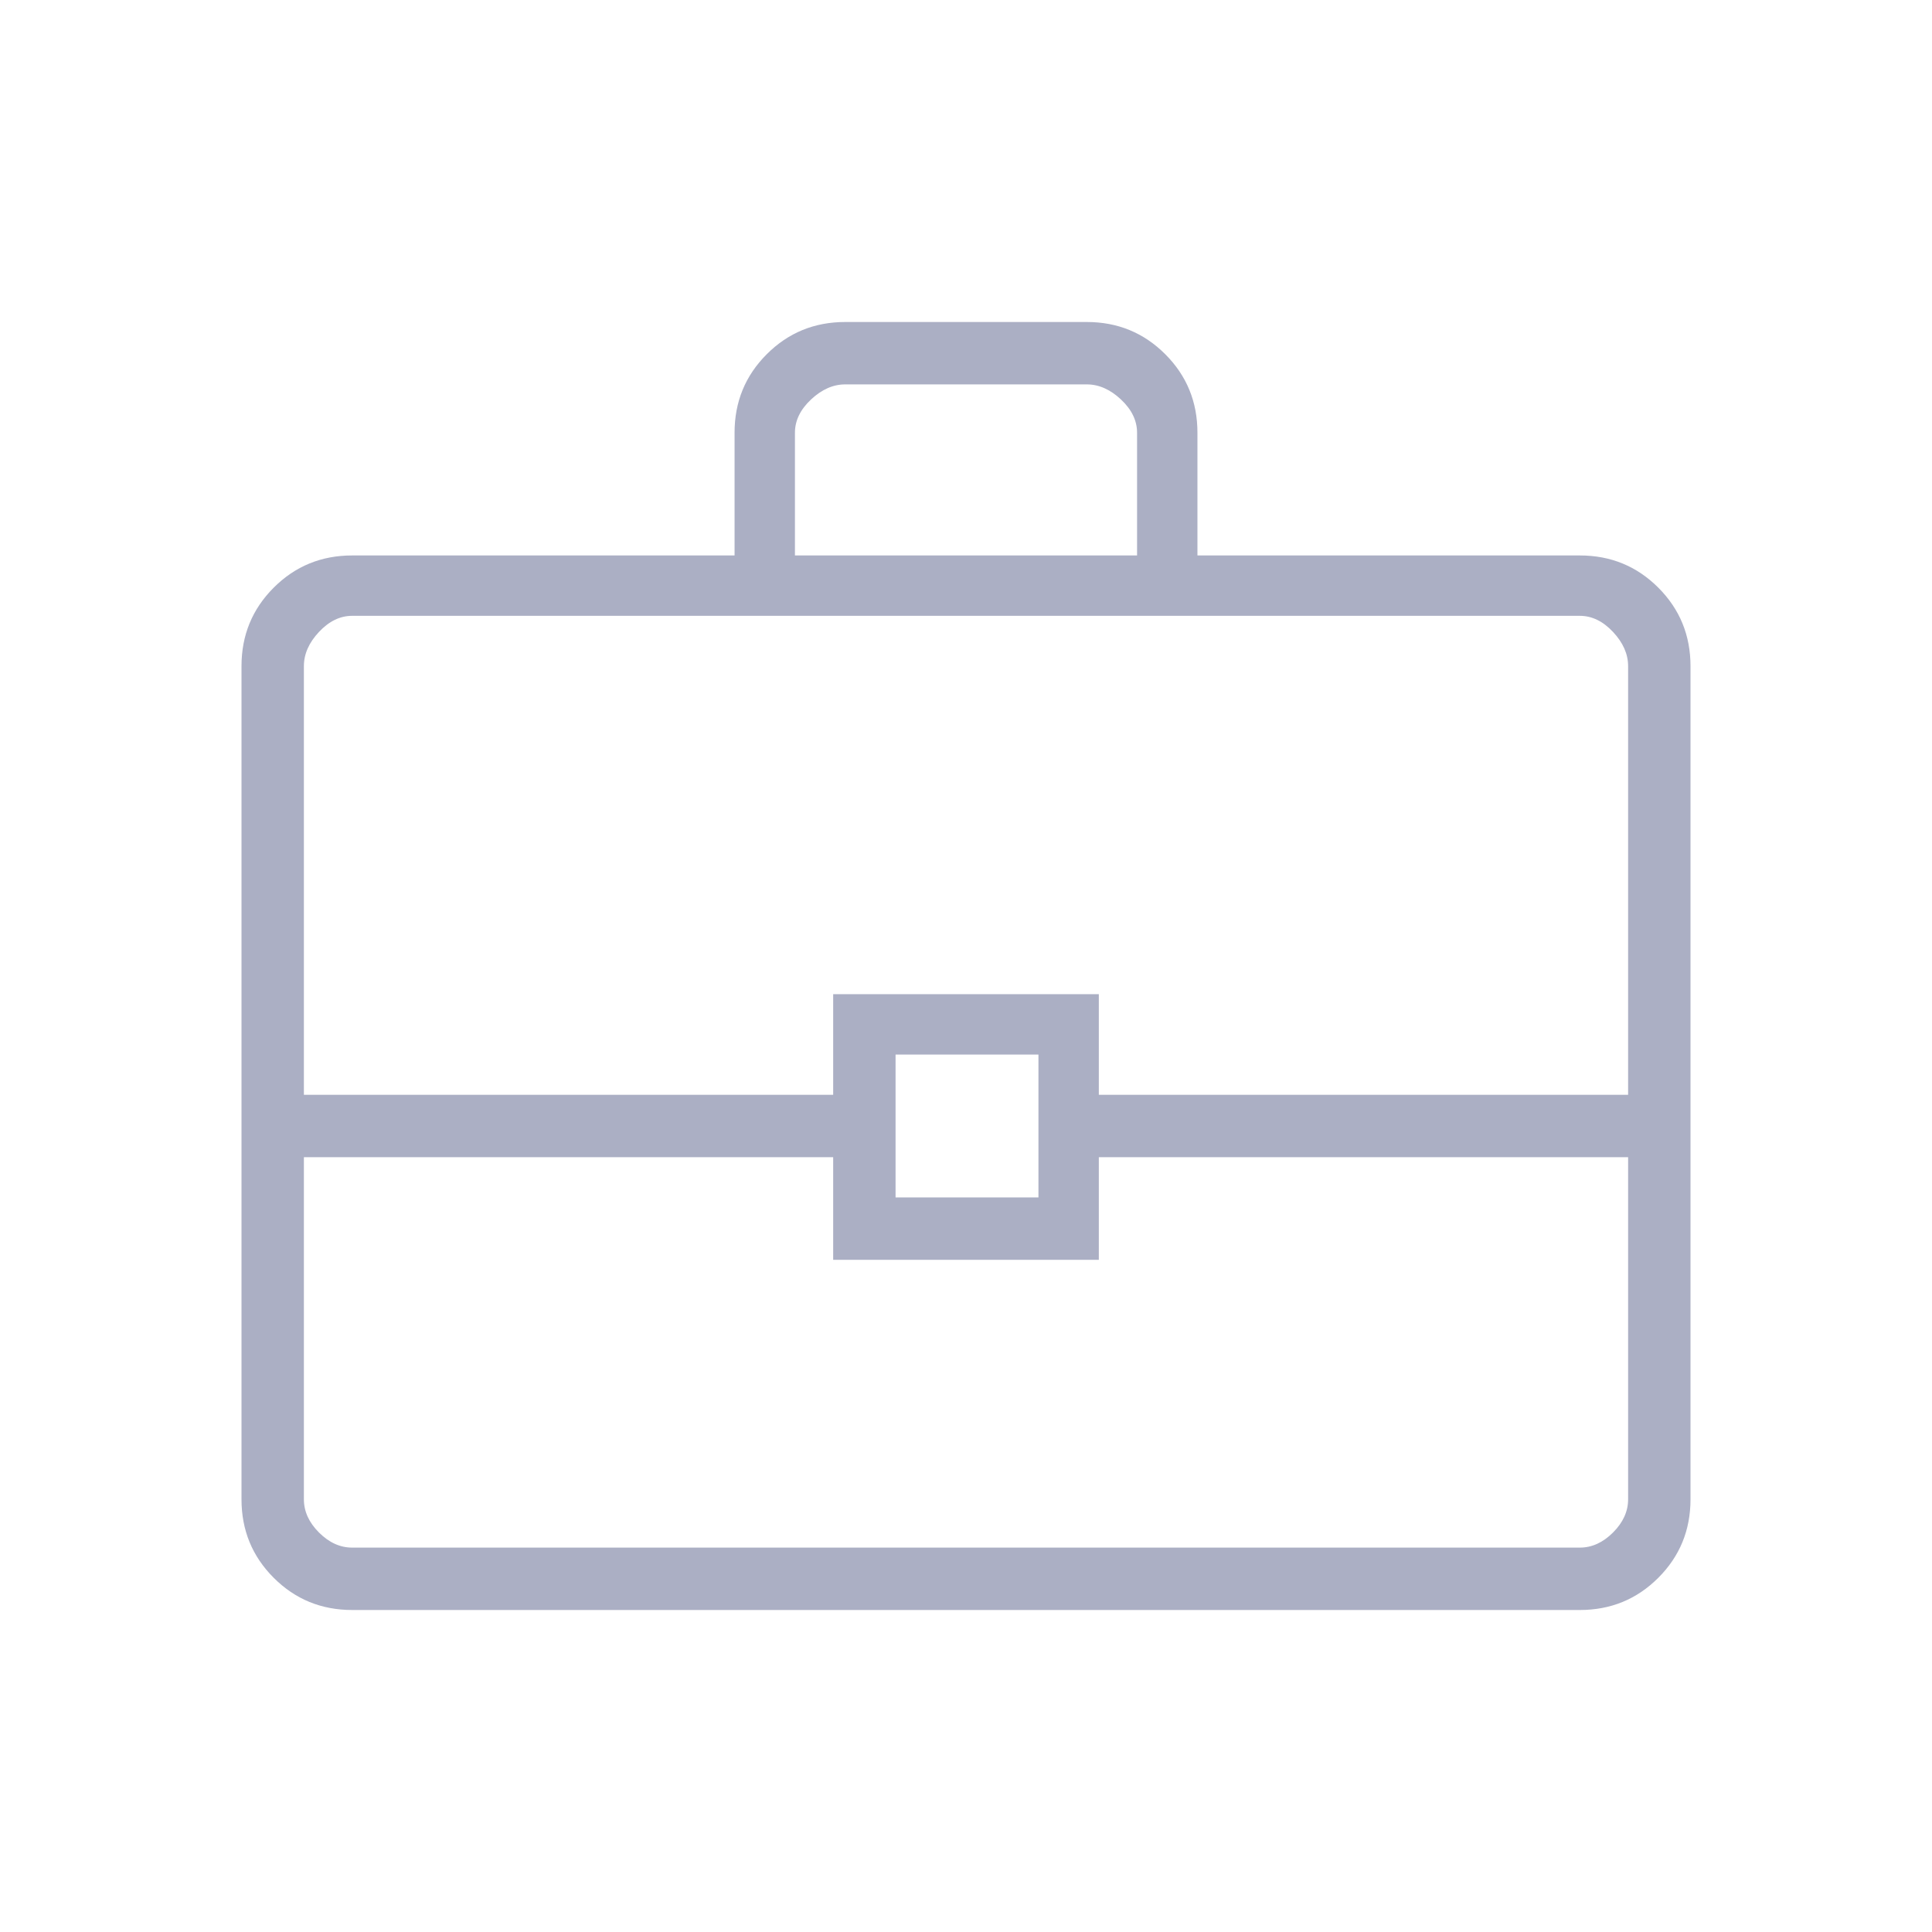 <svg xmlns="http://www.w3.org/2000/svg" fill="#abafc4" height="48" width="48"><path d="M8.75 40q-1.15 0-1.95-.8T6 37.25v-20.7q0-1.15.8-1.95t1.95-.8h9.5v-3.05q0-1.15.8-1.95T21 8h6q1.15 0 1.95.8t.8 1.95v3.05h9.5q1.15 0 1.95.8t.8 1.95v20.7q0 1.15-.8 1.95t-1.95.8Zm11-26.2h8.5v-3.05q0-.45-.4-.825-.4-.375-.85-.375h-6q-.45 0-.85.375-.4.375-.4.825Zm20.7 14.95H27.3v2.55h-6.6v-2.55H7.55v8.5q0 .45.375.825.375.375.825.375h30.5q.45 0 .825-.375.375-.375.375-.825Zm-18.2 1h3.55V26.2h-3.55ZM7.55 27.2H20.7v-2.5h6.6v2.5h13.15V16.55q0-.45-.375-.85-.375-.4-.825-.4H8.75q-.45 0-.825.4-.375.4-.375.85ZM24 28Z"/></svg>